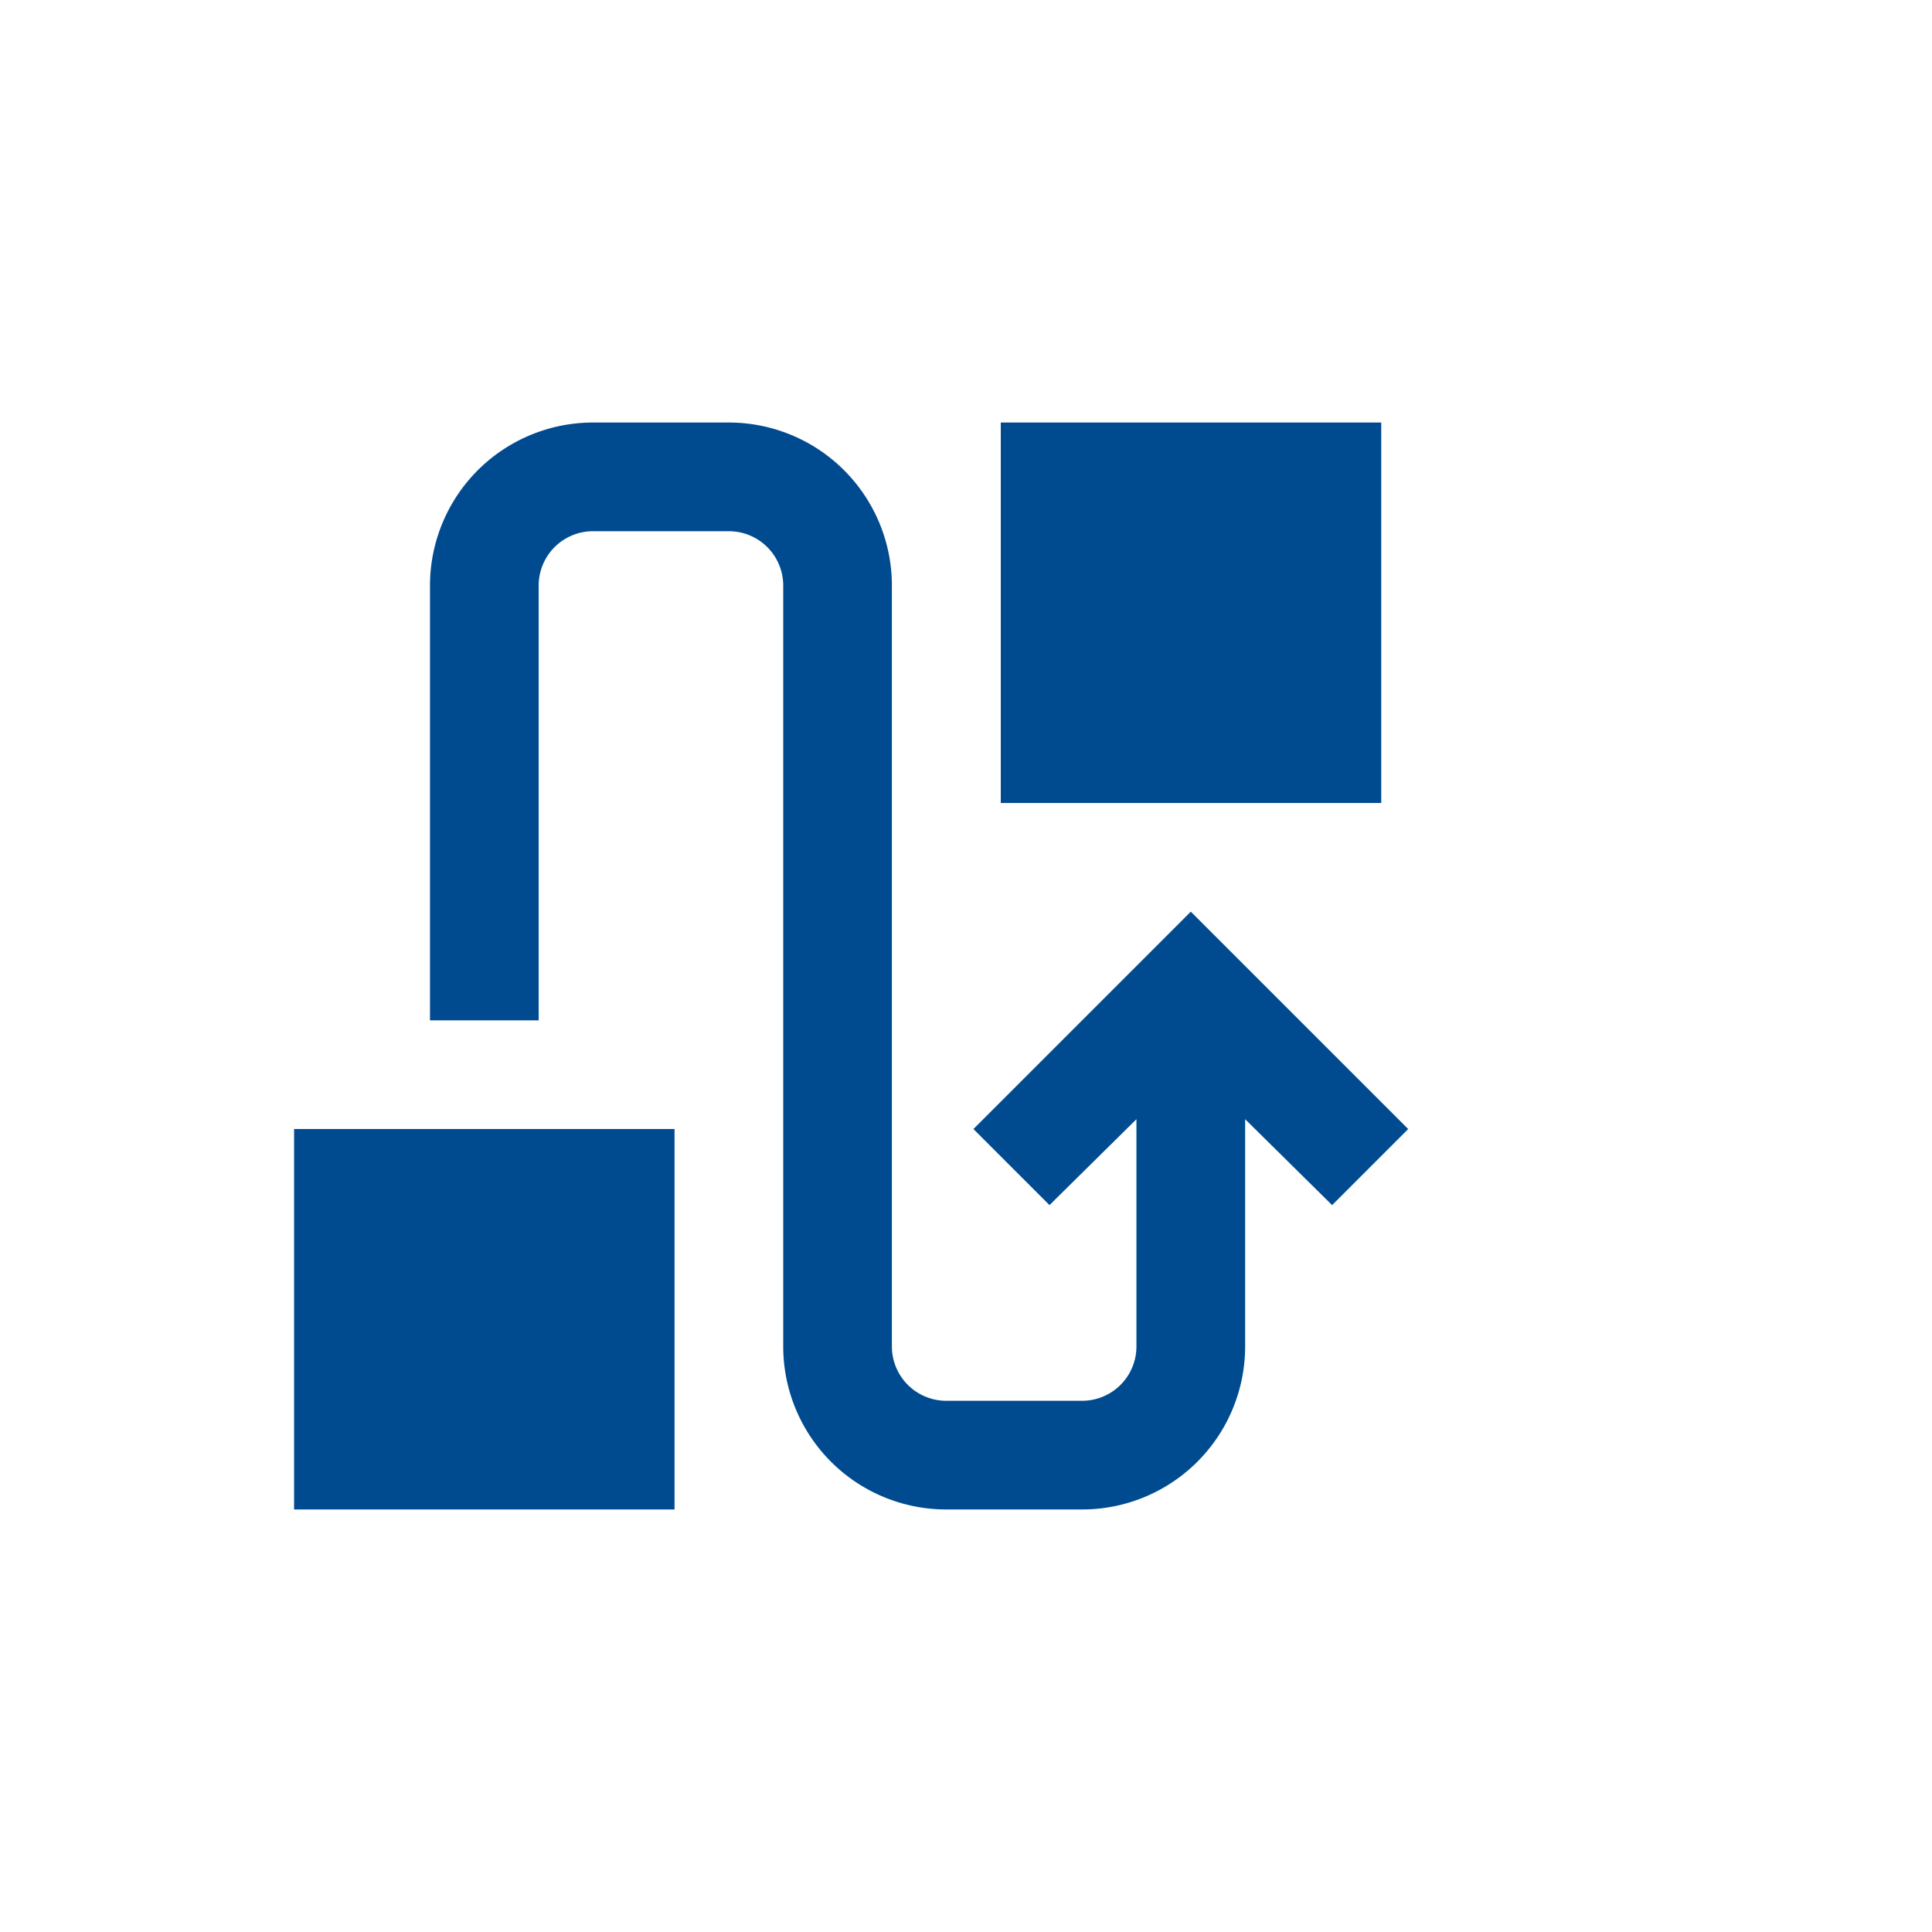 <svg id="Layer_1" data-name="Layer 1" xmlns="http://www.w3.org/2000/svg" viewBox="0 0 500 500"><defs><style>.cls-1{fill:#004b90;fill-rule:evenodd;}</style></defs><g id="reorder-object-fill"><path id="Union" class="cls-1" d="M273,109.35H259v98.46h98.46V109.35ZM76.11,292.19h98.46v98.46H76.11Zm268.64,19.69,19.69-19.69-56.26-56.25-56.26,56.25,19.69,19.69,22.5-22.23v58.8a14.06,14.06,0,0,1-14.06,14.07H244.89a14.07,14.07,0,0,1-14.07-14.07V151.55a42.2,42.2,0,0,0-42.19-42.2H153.47a42.2,42.2,0,0,0-42.19,42.2V264.06h28.13V151.55a14.06,14.06,0,0,1,14.06-14.07h35.16a14.07,14.07,0,0,1,14.07,14.07v196.9a42.19,42.19,0,0,0,42.19,42.2h35.16a42.19,42.19,0,0,0,42.19-42.2v-58.8Z"/></g></svg>